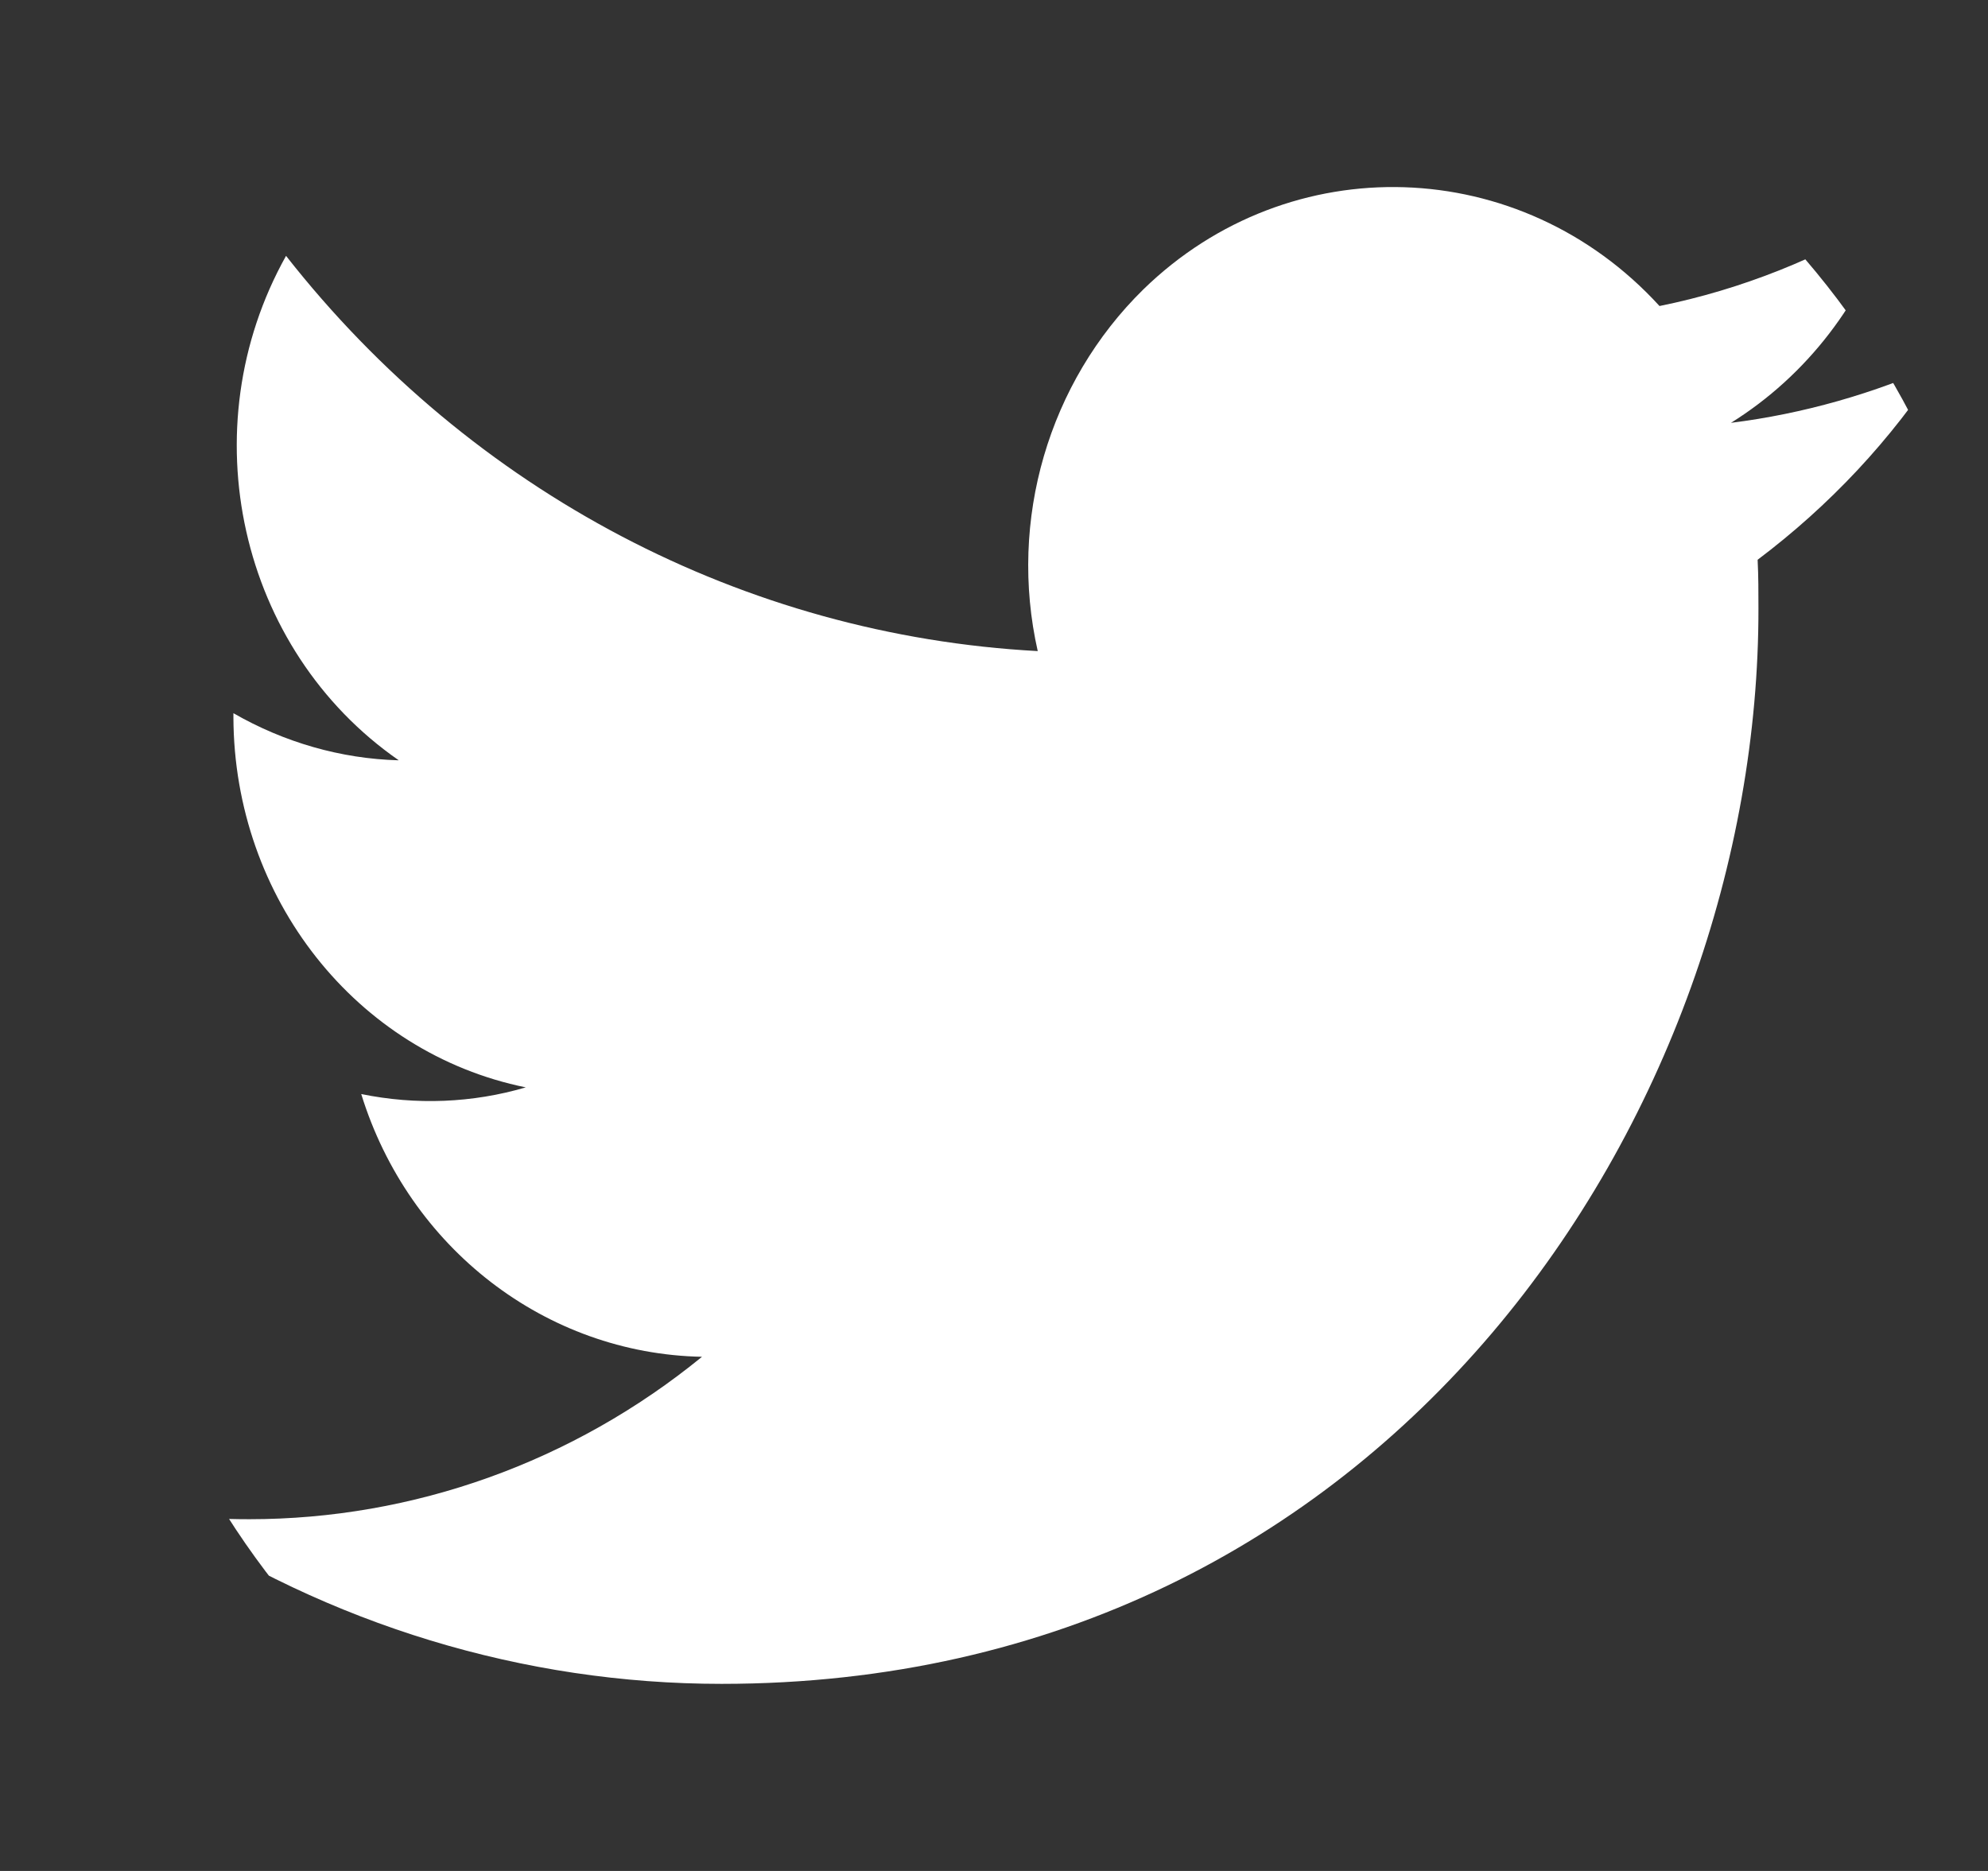 <svg width="17" height="16" viewBox="0 0 17 16" fill="none" xmlns="http://www.w3.org/2000/svg">
<rect x="0" y="0" width="17" height="16" fill="#333333" stroke="none"/>
<g id="_Twitter">
<g clip-path="url(#clip0_2_4219)">
<path id="Vector" d="M15.03 4.787C15.037 4.928 15.037 5.062 15.037 5.203C15.043 9.472 11.906 14.4 6.17 14.4C4.478 14.4 2.817 13.894 1.391 12.947C1.638 12.979 1.885 12.992 2.132 12.992C3.533 12.992 4.898 12.505 6.003 11.603C4.669 11.577 3.496 10.675 3.089 9.356C3.558 9.452 4.04 9.433 4.496 9.299C3.045 9.004 2.002 7.68 1.996 6.137C1.996 6.124 1.996 6.112 1.996 6.099C2.428 6.348 2.916 6.489 3.41 6.502C2.045 5.555 1.619 3.667 2.446 2.188C4.033 4.211 6.367 5.433 8.874 5.568C8.621 4.448 8.967 3.27 9.776 2.476C11.029 1.254 13.005 1.318 14.191 2.617C14.888 2.476 15.561 2.208 16.173 1.83C15.938 2.579 15.45 3.212 14.802 3.616C15.419 3.539 16.024 3.366 16.593 3.11C16.173 3.763 15.642 4.326 15.03 4.787Z" fill="white"/>
</g>
</g>
<defs>
<clipPath id="clip0_2_4219">
<rect x="0.992" width="16.002" height="16" rx="6" fill="white"/>
</clipPath>
</defs>
</svg>
